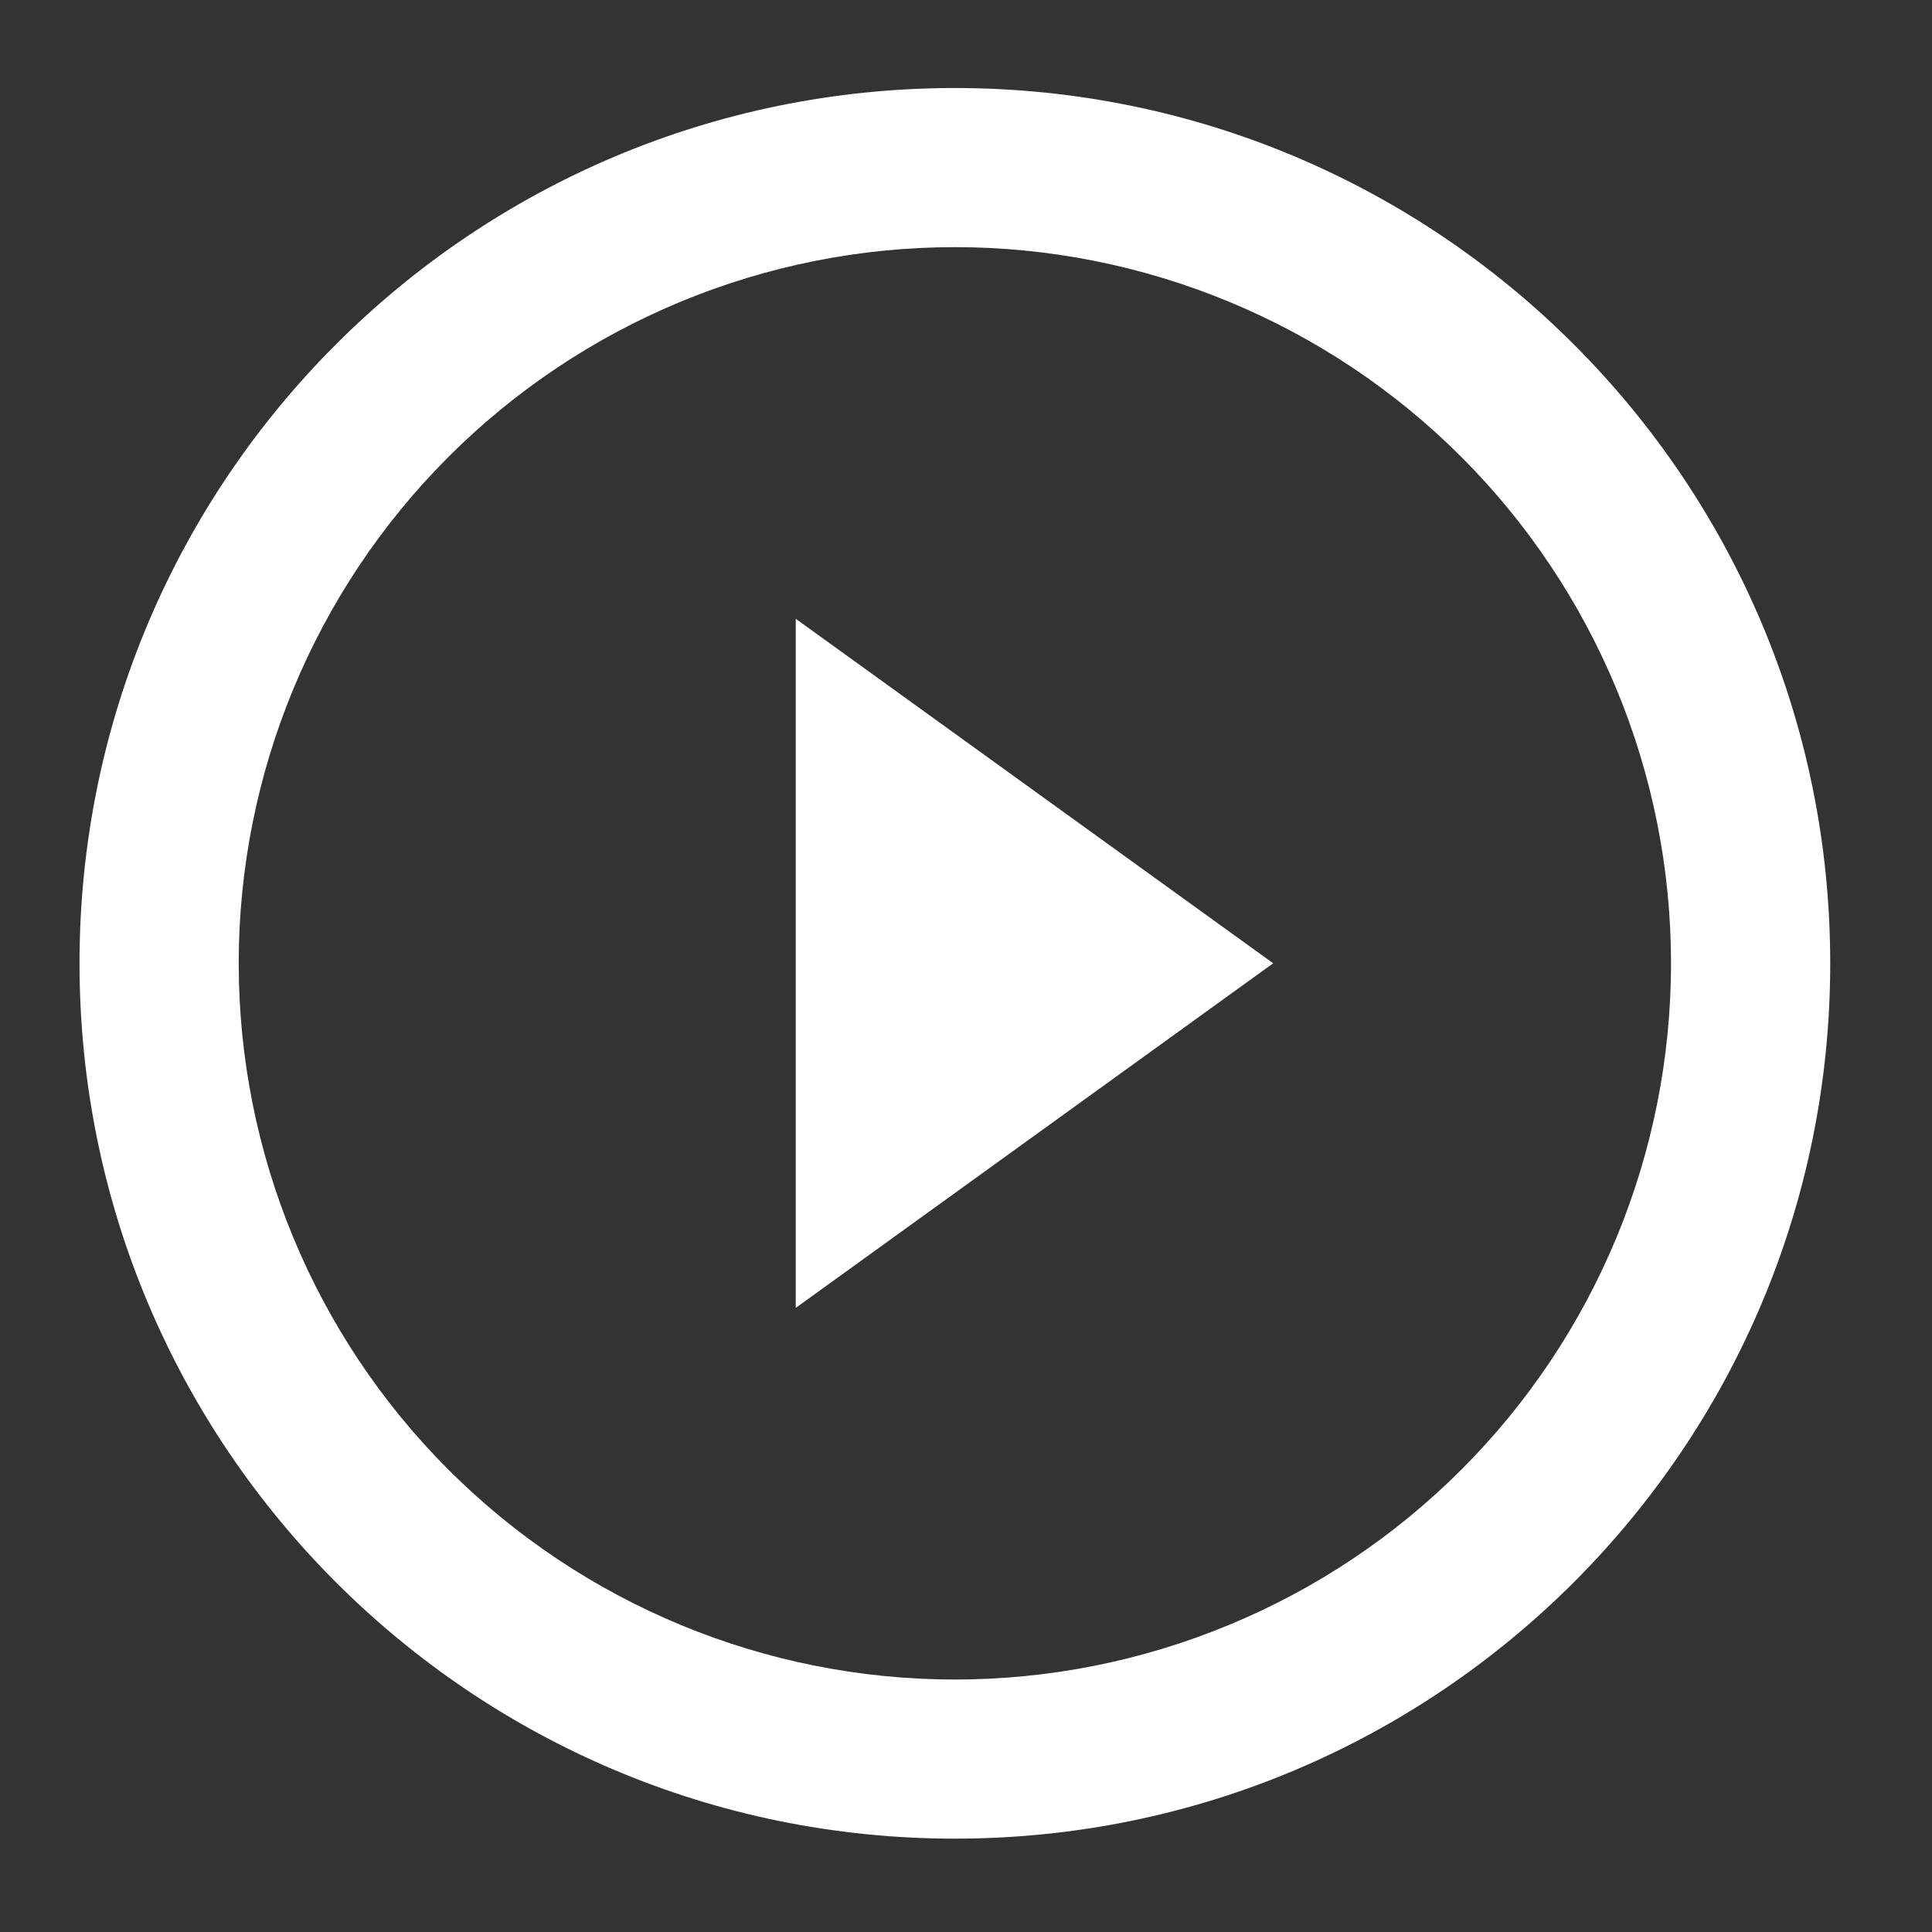 <svg width="25" height="25" viewBox="0 0 25 25" fill="none" xmlns="http://www.w3.org/2000/svg">
<rect x="0" y="0" width="25" height="25" fill="#333333" stroke="none"/>
<g id="gg:play-button-o">
<g id="Group">
<path id="Vector" fill-rule="evenodd" clip-rule="evenodd" d="M12.356 21.733C13.573 21.733 14.778 21.493 15.902 21.027C17.027 20.562 18.049 19.879 18.909 19.018C19.77 18.158 20.452 17.136 20.918 16.012C21.384 14.887 21.623 13.682 21.623 12.465C21.623 11.248 21.384 10.043 20.918 8.919C20.452 7.795 19.77 6.773 18.909 5.912C18.049 5.052 17.027 4.369 15.902 3.904C14.778 3.438 13.573 3.198 12.356 3.198C9.898 3.198 7.541 4.174 5.803 5.912C4.065 7.65 3.089 10.008 3.089 12.465C3.089 14.923 4.065 17.28 5.803 19.018C7.541 20.756 9.898 21.733 12.356 21.733ZM12.356 23.792C18.611 23.792 23.683 18.721 23.683 12.465C23.683 6.21 18.611 1.139 12.356 1.139C6.101 1.139 1.029 6.21 1.029 12.465C1.029 18.721 6.101 23.792 12.356 23.792Z" fill="white"/>
<path id="Vector_2" d="M16.475 12.465L10.297 16.924V8.007L16.475 12.465Z" fill="white"/>
</g>
</g>
</svg>
